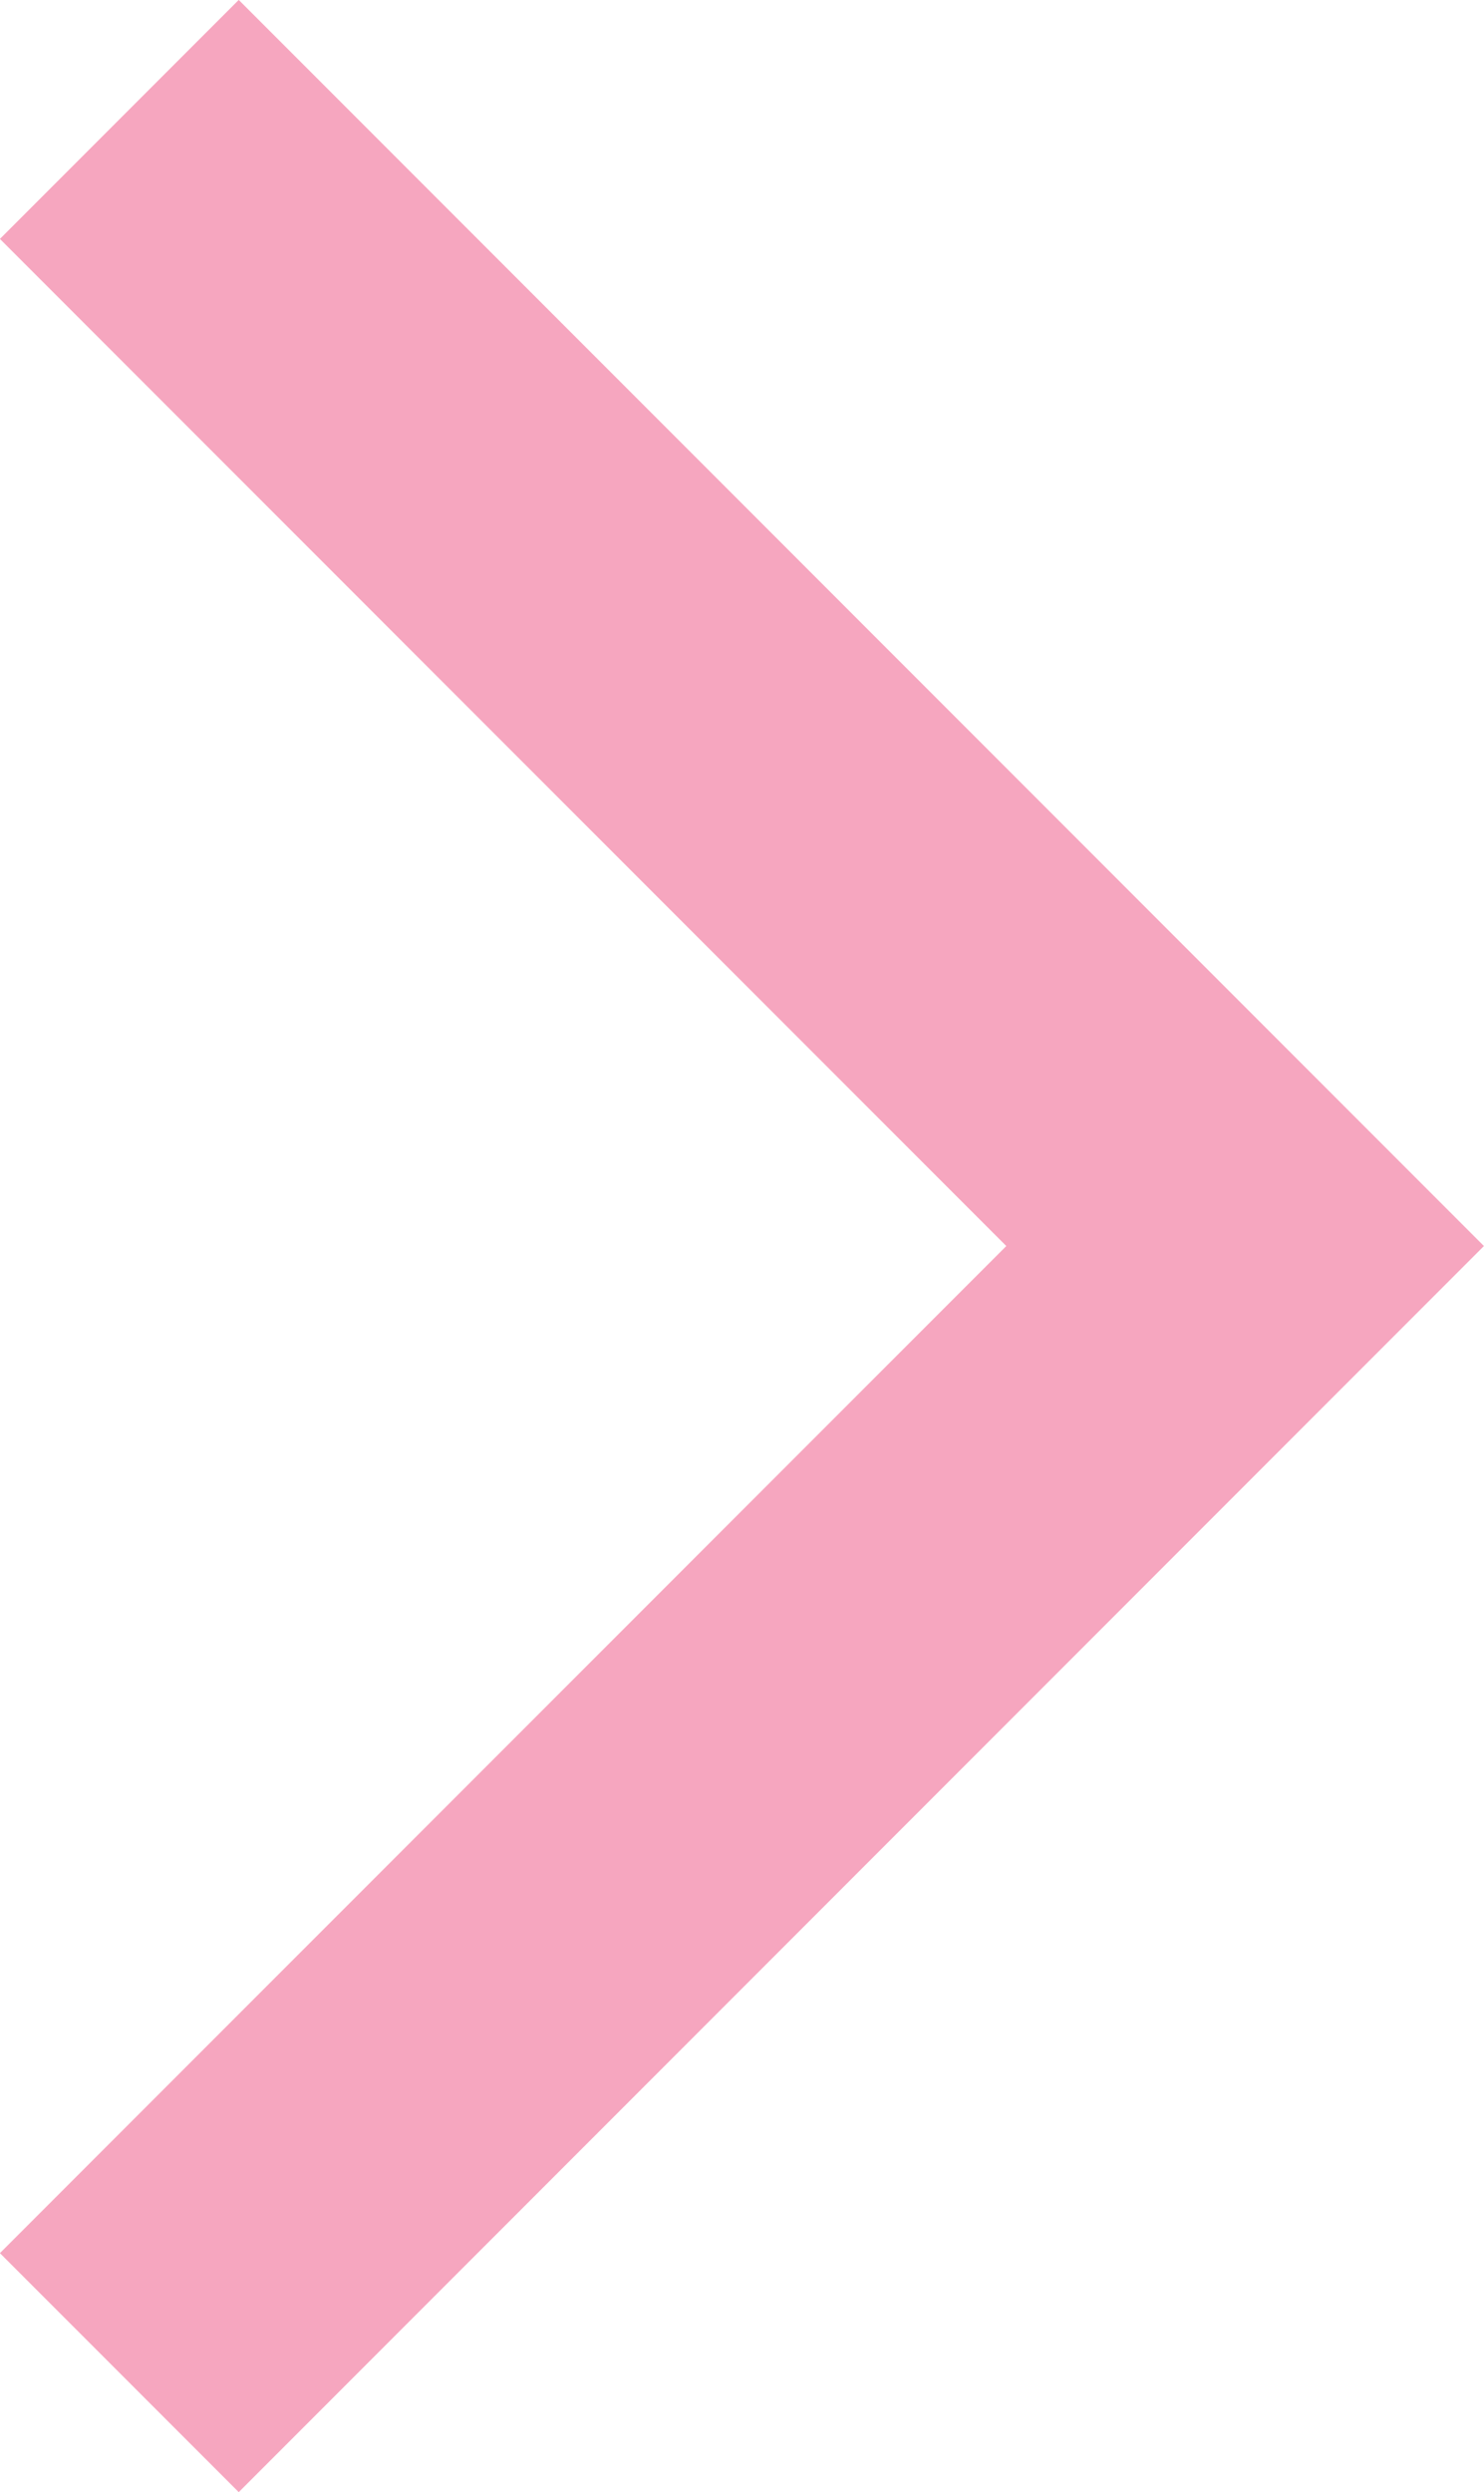 <svg width="13.182" height="22.121" viewBox="0 0 13.182 22.121" fill="none" xmlns="http://www.w3.org/2000/svg" xmlns:xlink="http://www.w3.org/1999/xlink">
	<desc>
			Created with Pixso.
	</desc>
	<defs/>
	<path id="Vector 8" d="M1.06 1.06L11.06 11.06L1.06 21.06" stroke="#F6A6BF" stroke-opacity="1" stroke-width="3"/>
</svg>
